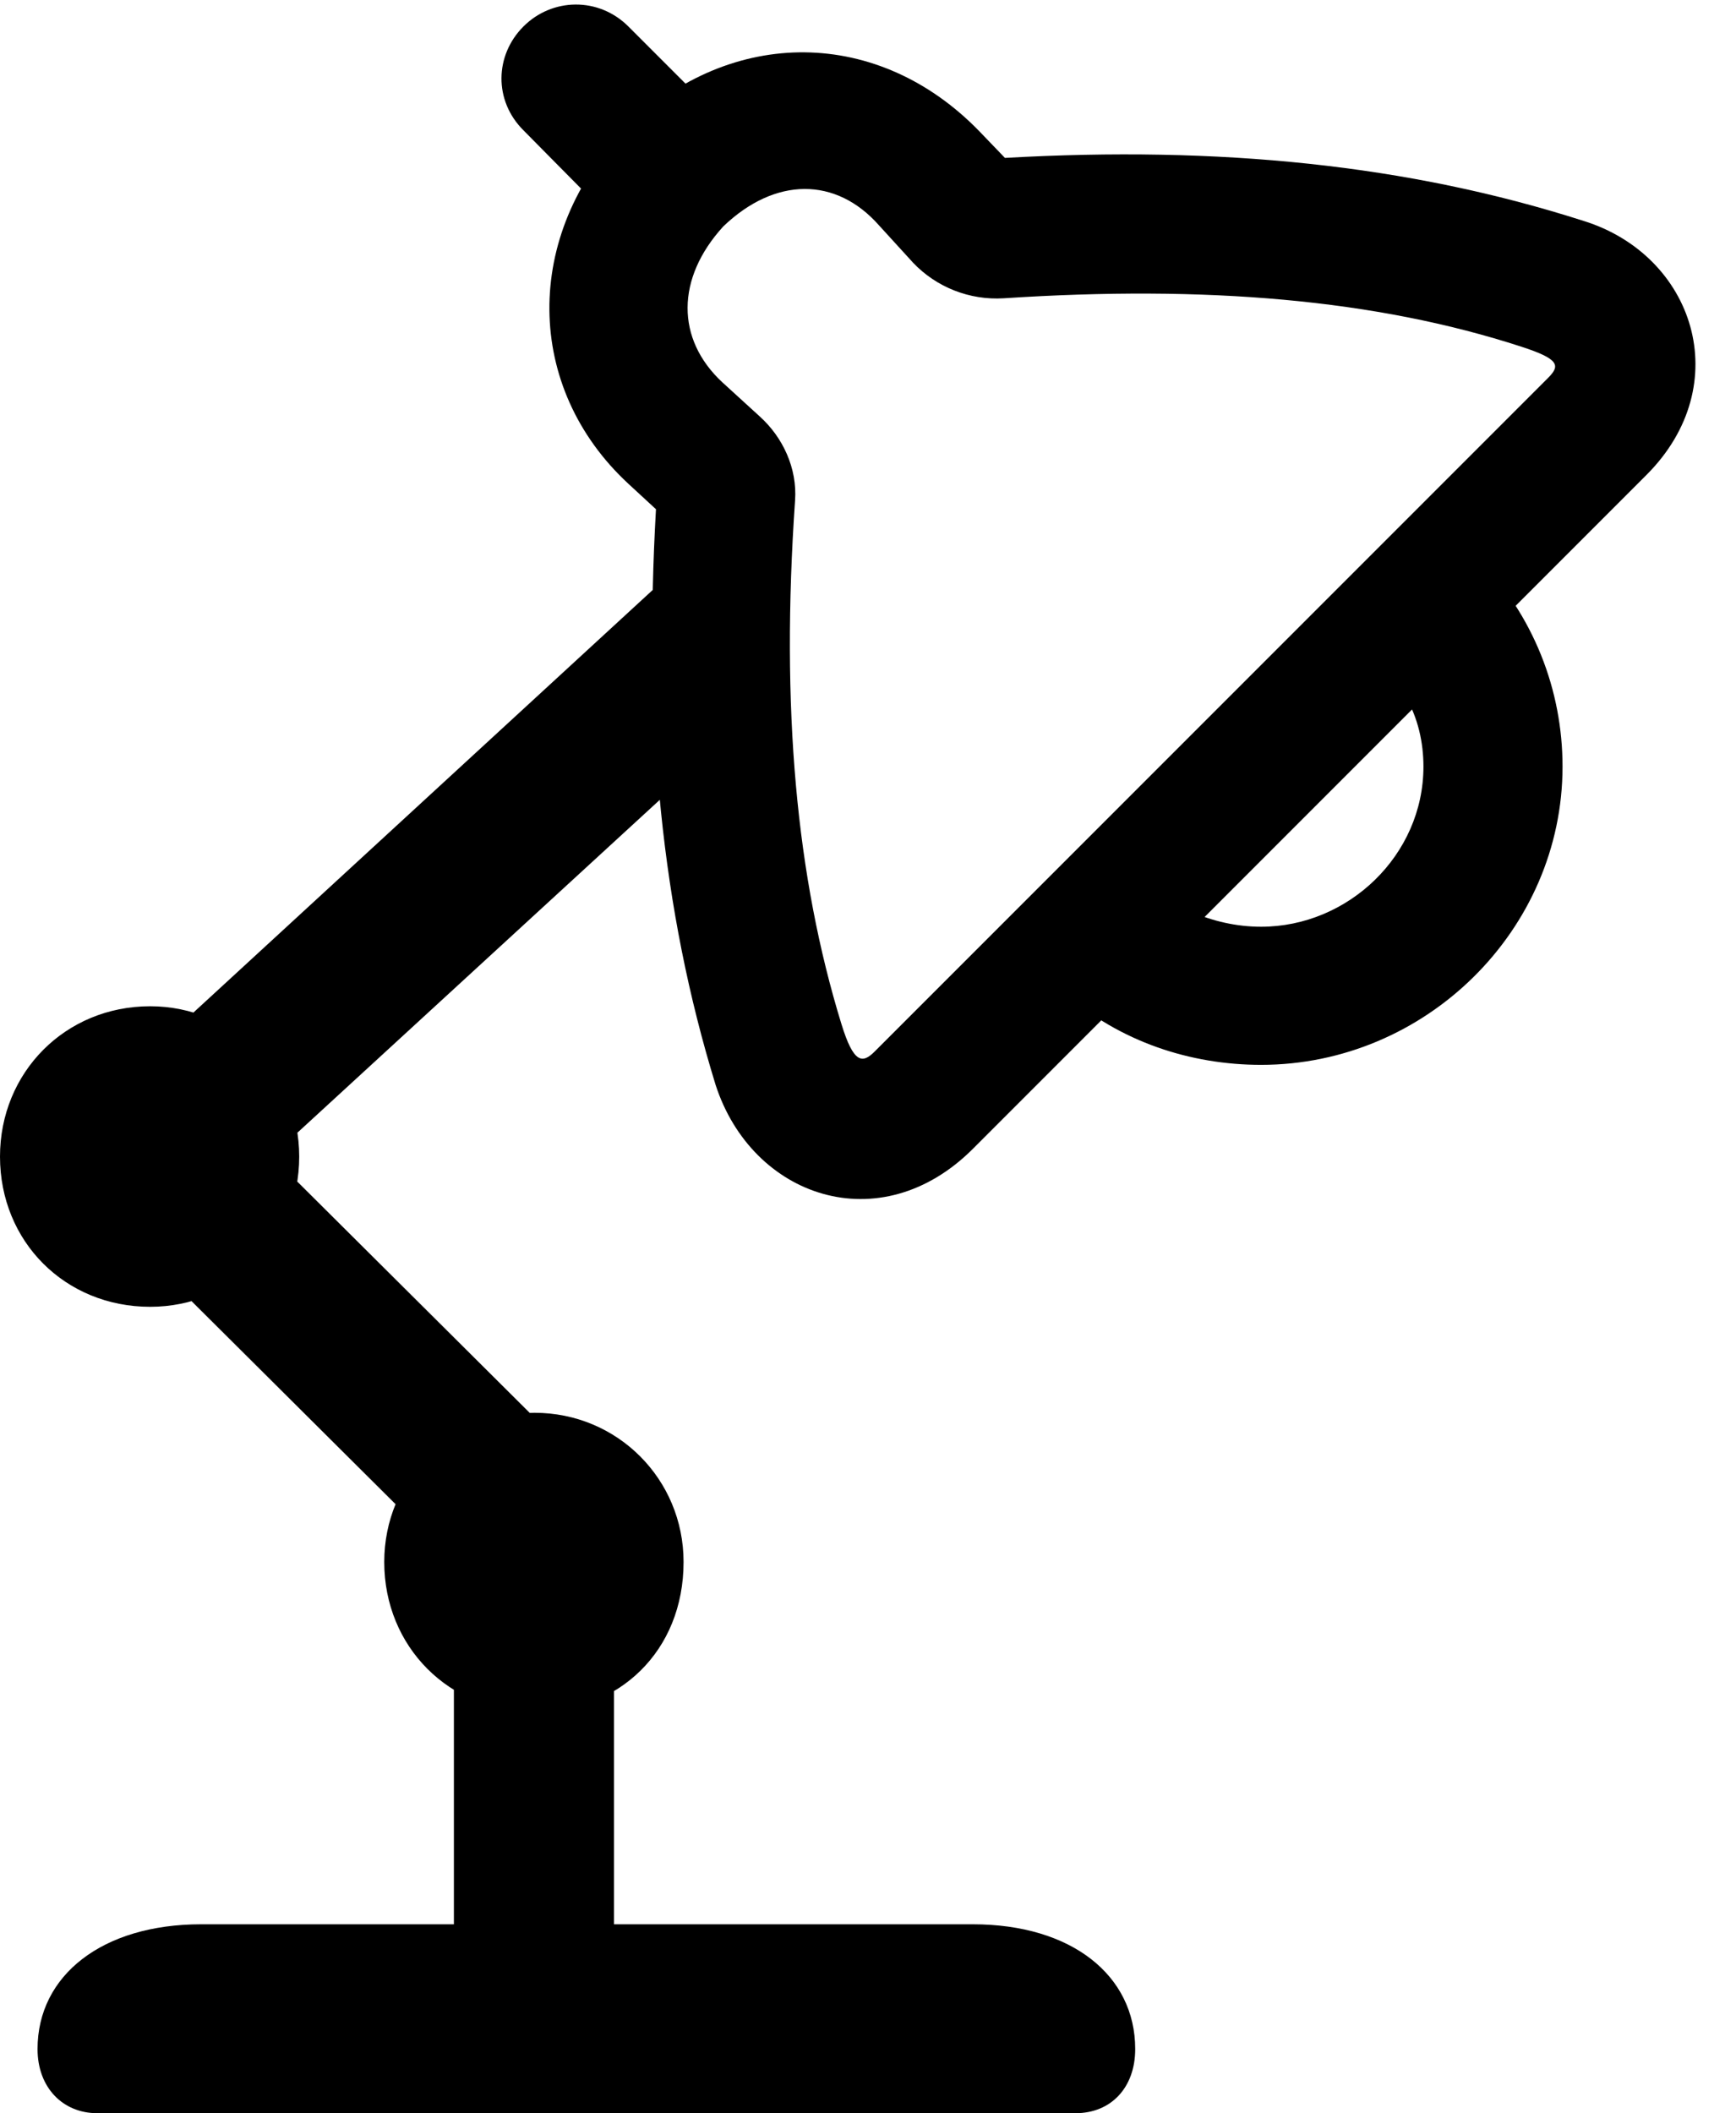 <svg version="1.1" xmlns="http://www.w3.org/2000/svg" xmlns:xlink="http://www.w3.org/1999/xlink" width="15.352" height="18.682" viewBox="0 0 15.352 18.682">
 <g>
  <rect height="18.682" opacity="0" width="15.352" x="0" y="0"/>
  <path d="M8.604 10.156L14.56 4.199C15.361 3.398 14.98 2.256 14.004 1.953C12.451 1.455 10.781 1.289 8.887 1.396L8.662 1.162C7.773 0.244 6.475 0.225 5.537 1.133C4.619 2.08 4.639 3.428 5.557 4.277L5.801 4.502C5.693 6.387 5.85 8.037 6.328 9.59C6.65 10.586 7.783 10.977 8.604 10.156ZM7.734 9.297C7.627 9.404 7.549 9.404 7.441 9.053C7.041 7.754 6.904 6.26 7.031 4.424C7.051 4.141 6.924 3.867 6.719 3.682L6.387 3.379C5.977 2.998 5.977 2.461 6.396 2.002C6.855 1.562 7.393 1.562 7.773 1.992L8.076 2.324C8.281 2.539 8.574 2.656 8.877 2.637C10.664 2.52 12.168 2.646 13.457 3.066C13.789 3.174 13.799 3.232 13.691 3.34ZM11.152 9.414C12.607 9.414 13.818 8.223 13.818 6.777C13.818 6.104 13.565 5.439 13.057 4.922L12.432 6.162C12.539 6.348 12.588 6.562 12.588 6.777C12.588 7.559 11.924 8.193 11.152 8.193C10.938 8.193 10.723 8.145 10.527 8.057L9.414 8.779C9.902 9.209 10.527 9.414 11.152 9.414ZM5.605 2.139L6.514 1.191L5.557 0.234C5.293-0.029 4.883-0.02 4.629 0.234C4.375 0.488 4.365 0.889 4.629 1.152ZM1.592 10.967L6.484 6.475L6.123 4.893L0.635 9.941ZM1.328 11.553C2.061 11.553 2.646 10.977 2.646 10.225C2.646 9.482 2.061 8.896 1.328 8.896C0.576 8.896 0 9.482 0 10.225C0 10.977 0.576 11.553 1.328 11.553ZM4.482 14.277L5.479 13.281L1.484 9.307L0.488 10.303ZM4.727 15.137C5.469 15.137 6.045 14.6 6.045 13.809C6.045 13.076 5.459 12.49 4.727 12.49C3.975 12.49 3.398 13.076 3.398 13.809C3.398 14.56 3.975 15.137 4.727 15.137ZM4.014 17.461L5.43 17.461L5.43 13.818L4.014 13.818ZM0.859 18.682L9.512 18.682C9.824 18.682 10.039 18.457 10.039 18.115C10.039 17.461 9.473 17.012 8.604 17.012L1.777 17.012C0.908 17.012 0.332 17.461 0.332 18.115C0.332 18.457 0.557 18.682 0.859 18.682Z" fill="currentColor"/>
 </g>
</svg>
